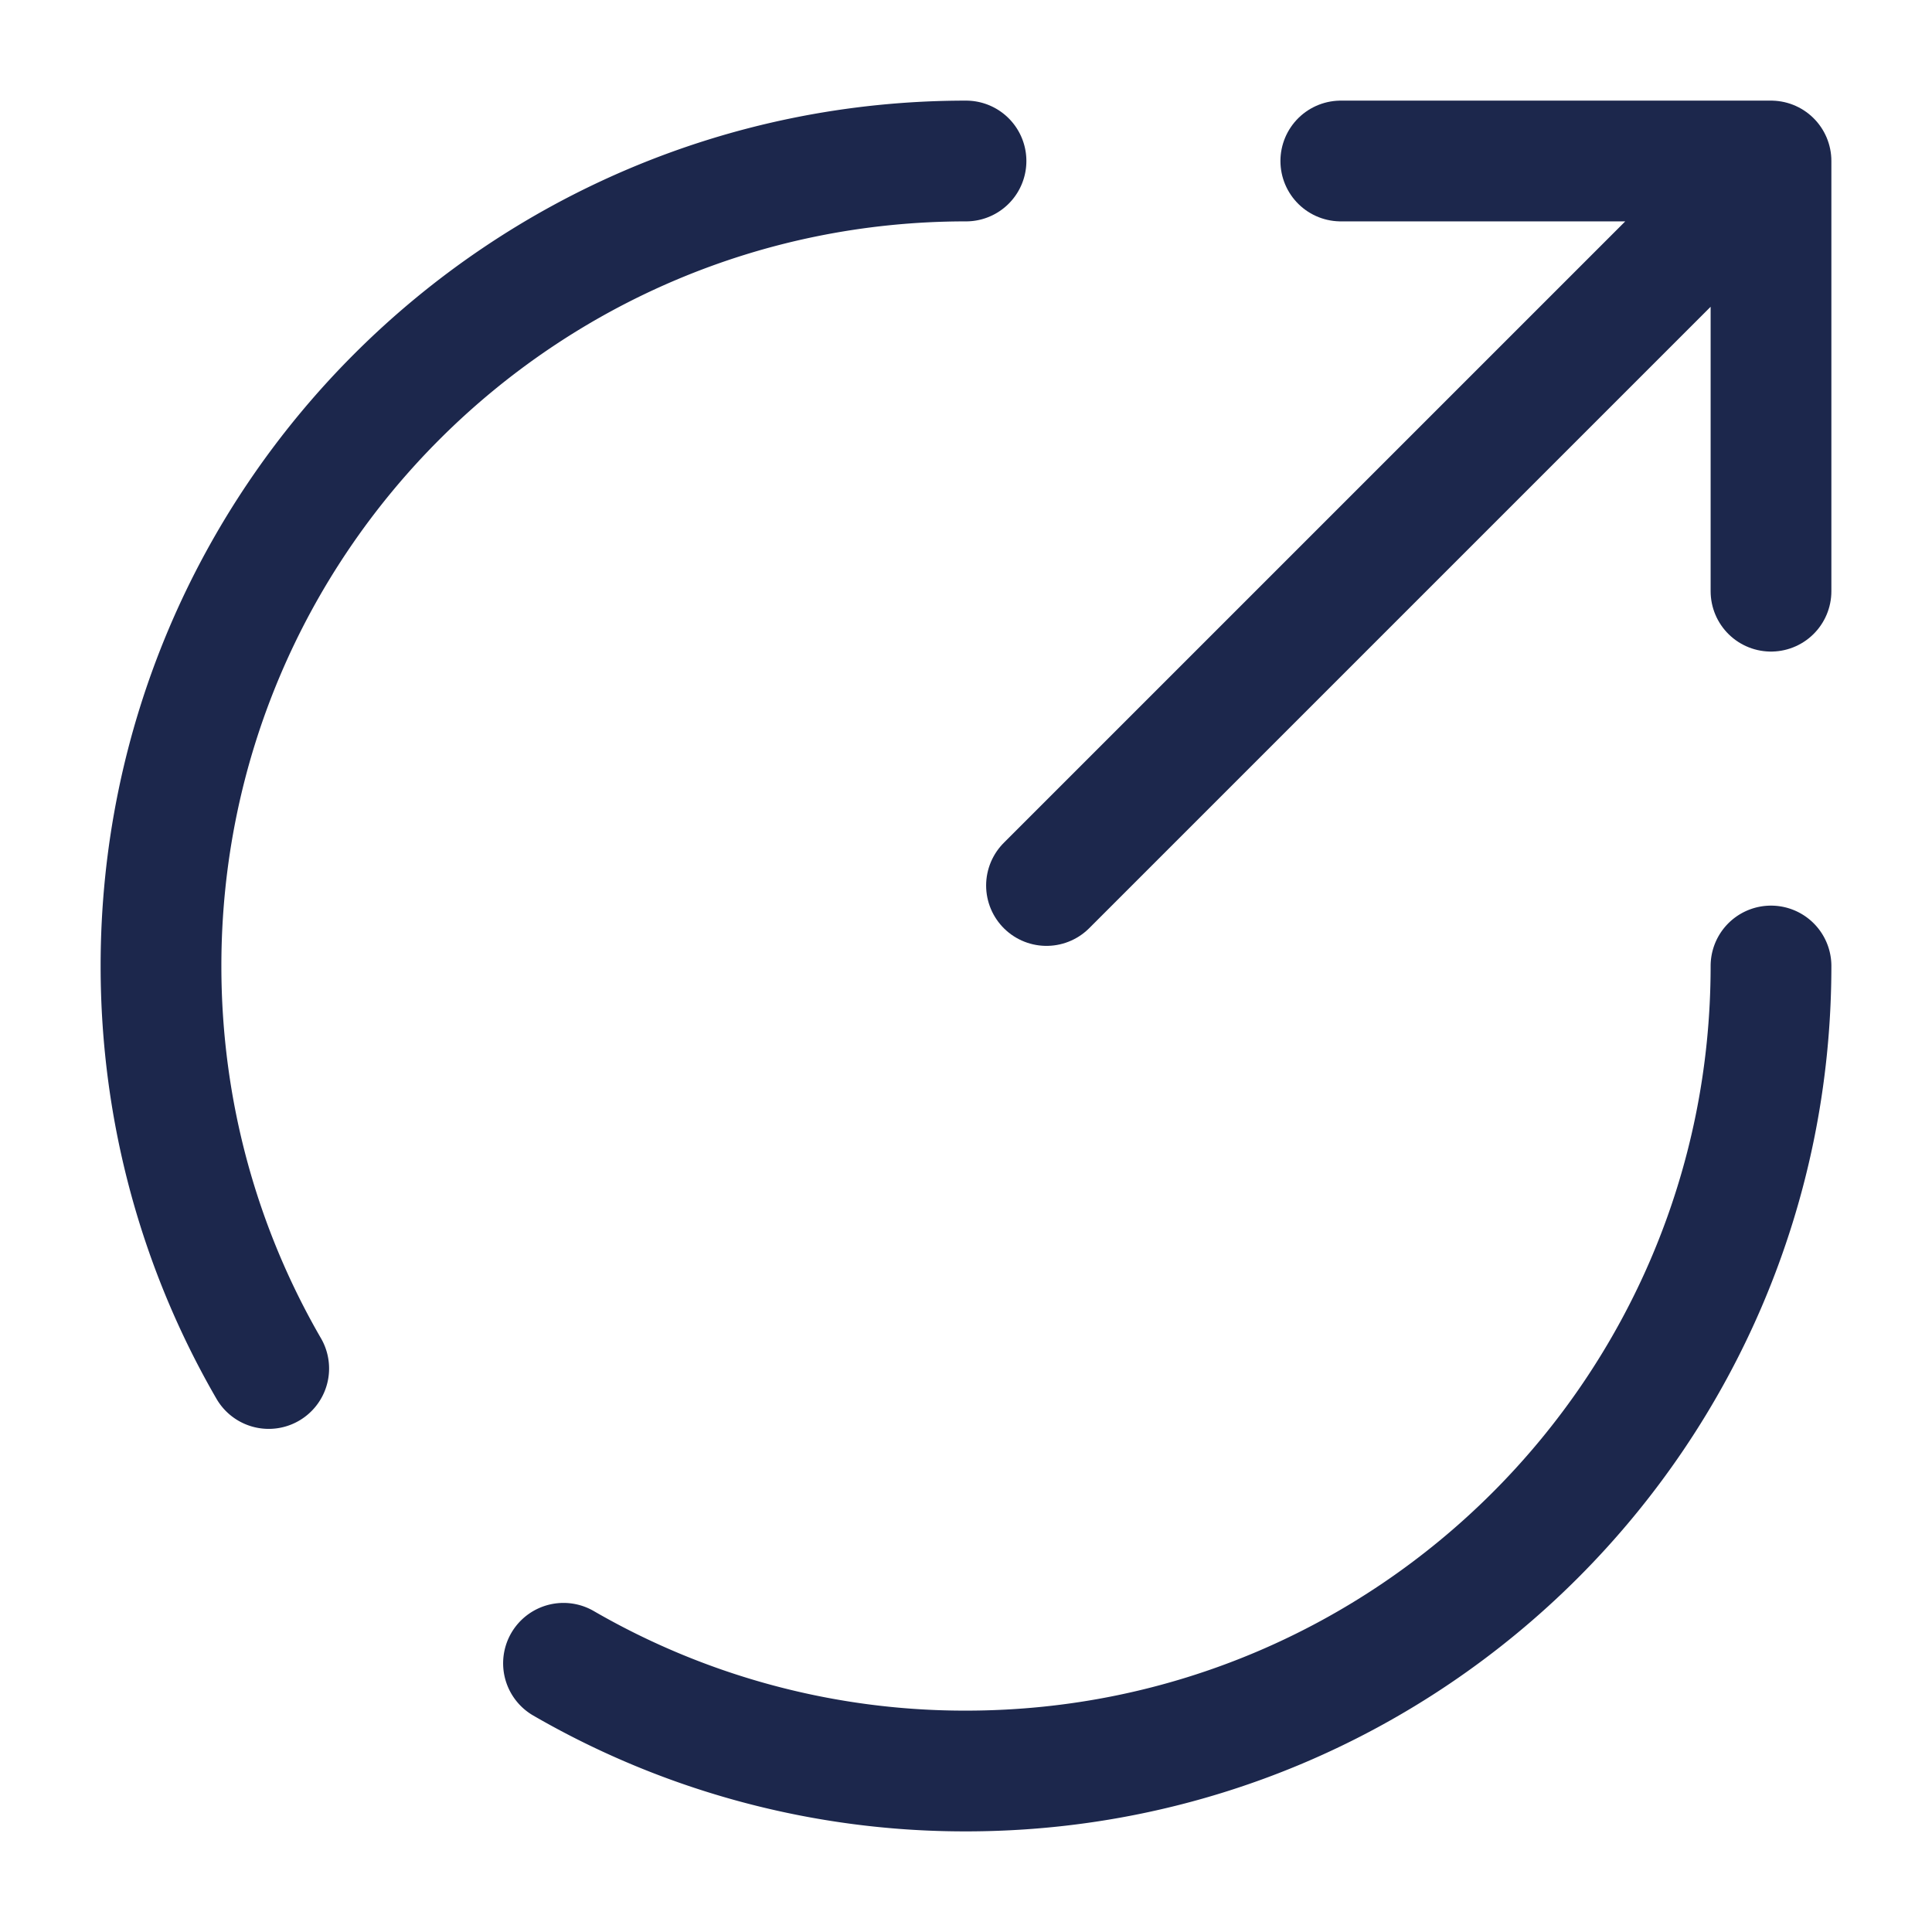 <svg xmlns="http://www.w3.org/2000/svg" width="24" height="24" fill="none">
  <g stroke="#1C274C" stroke-linecap="round" stroke-width="1.5">
    <path stroke-linejoin="round" d="m13 11 9-9m0 0h-5.344M22 2v5.344"/>
    <path d="M12 2C6.477 2 2 6.477 2 12c0 1.821.487 3.53 1.338 5M22 12c0 5.523-4.477 10-10 10a9.955 9.955 0 0 1-5-1.338"/>
  </g>
</svg>

